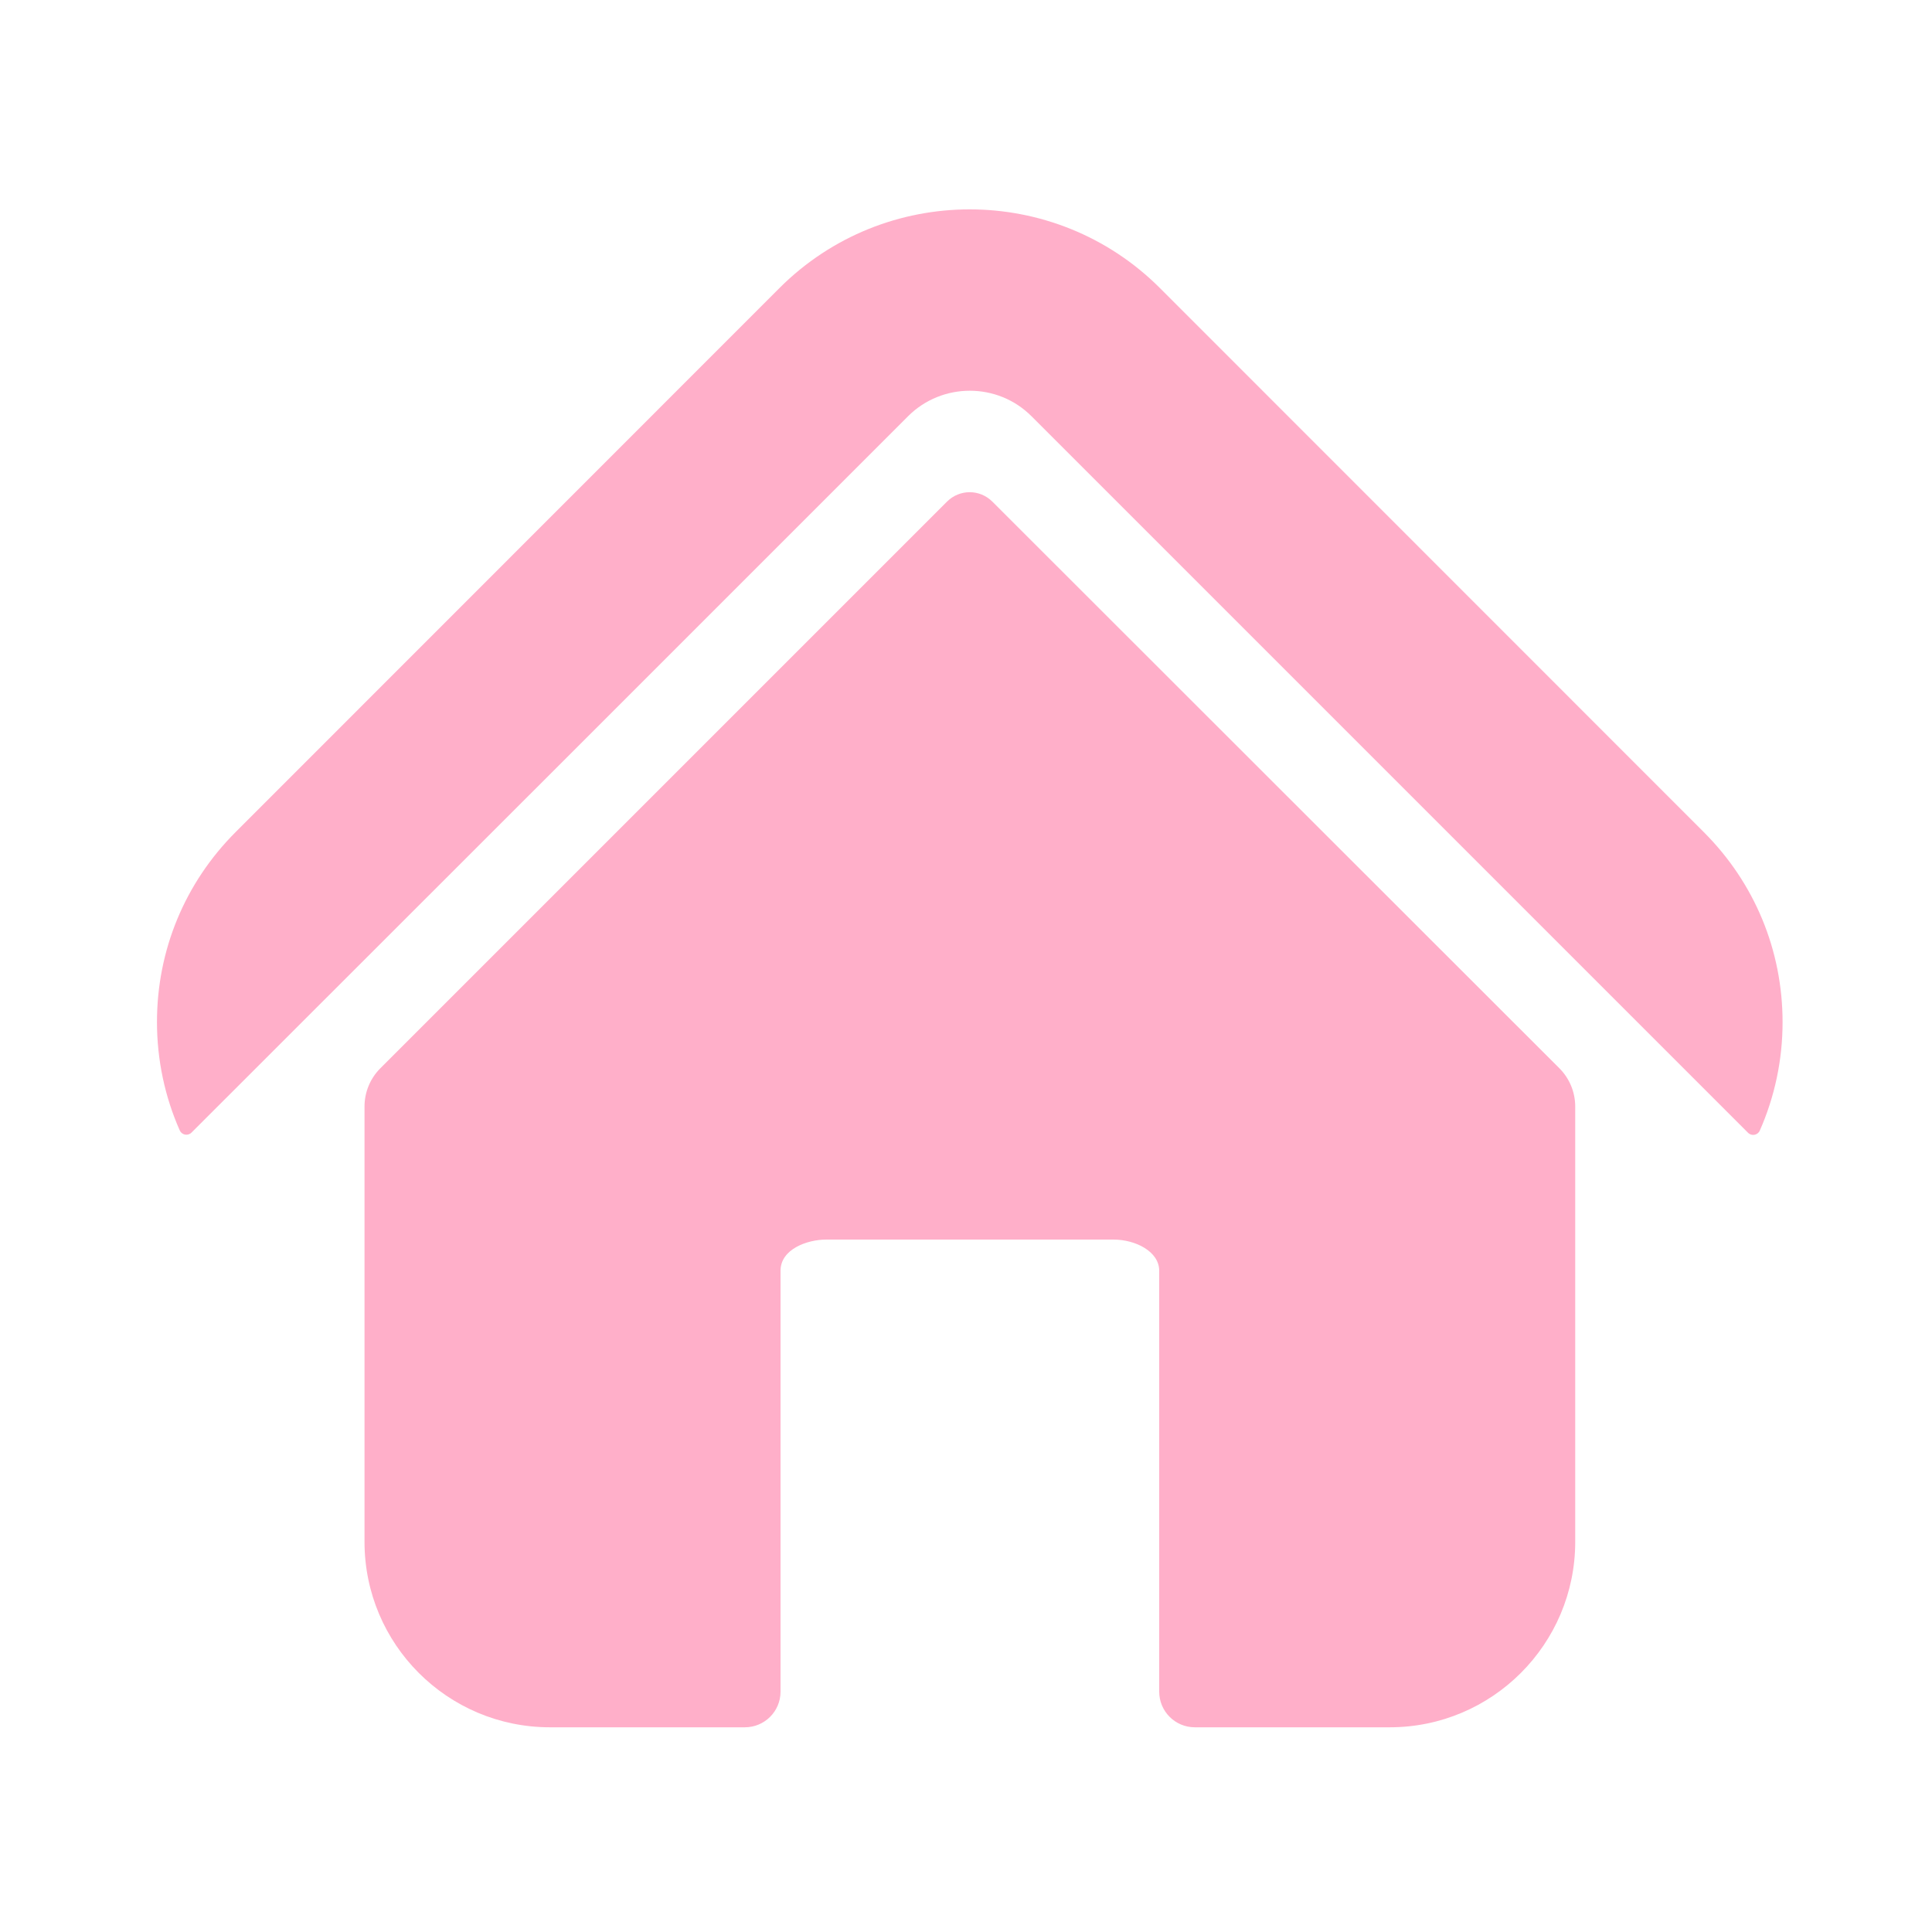 <?xml version="1.0" standalone="no"?><!DOCTYPE svg PUBLIC "-//W3C//DTD SVG 1.1//EN" "http://www.w3.org/Graphics/SVG/1.1/DTD/svg11.dtd"><svg t="1577549183104" class="icon" viewBox="0 0 1024 1024" version="1.1" xmlns="http://www.w3.org/2000/svg" p-id="15017" xmlns:xlink="http://www.w3.org/1999/xlink" width="200" height="200"><defs><style type="text/css"></style></defs><path d="M296.3 405.6l185-185c9-9 20.9-13.5 32.7-13.5 11.9 0 23.7 4.5 32.7 13.5l185.7 185.7 194.1 194.1c1.9 1.9 5.1 1.3 6.2-1.1 7.9-17.9 12.1-37.4 12.1-57.5 0-38.1-14.8-73.8-41.7-100.7L614.7 152.6c-55.6-55.5-145.9-55.5-201.5 0L124.9 441C98 467.9 83.2 503.6 83.2 541.7c0 20.1 4.2 39.7 12.1 57.5 1.1 2.4 4.3 3 6.2 1.1l194.8-194.7z" p-id="15018" fill="#FFAFC9"></path><path d="M201.6 566.2c-5.4 5.4-8.4 12.7-8.4 20.3v230.7c0 54.3 44 98.3 98.3 98.3h103.3c10.4 0 18.9-8.4 18.9-18.9V673.5c0-11.4 14.1-16.5 24.2-16.5h152.3c11.6 0 24.2 6.3 24.2 16.5v223.1c0 10.4 8.4 18.9 18.9 18.9h103.3c54.3 0 98.3-44.1 98.3-98.3V586.5c0-7.6-3-14.9-8.4-20.3L526 265.9c-6.7-6.7-17.4-6.7-24.1 0L201.6 566.2z" p-id="15019" fill="#FFAFC9"></path></svg>